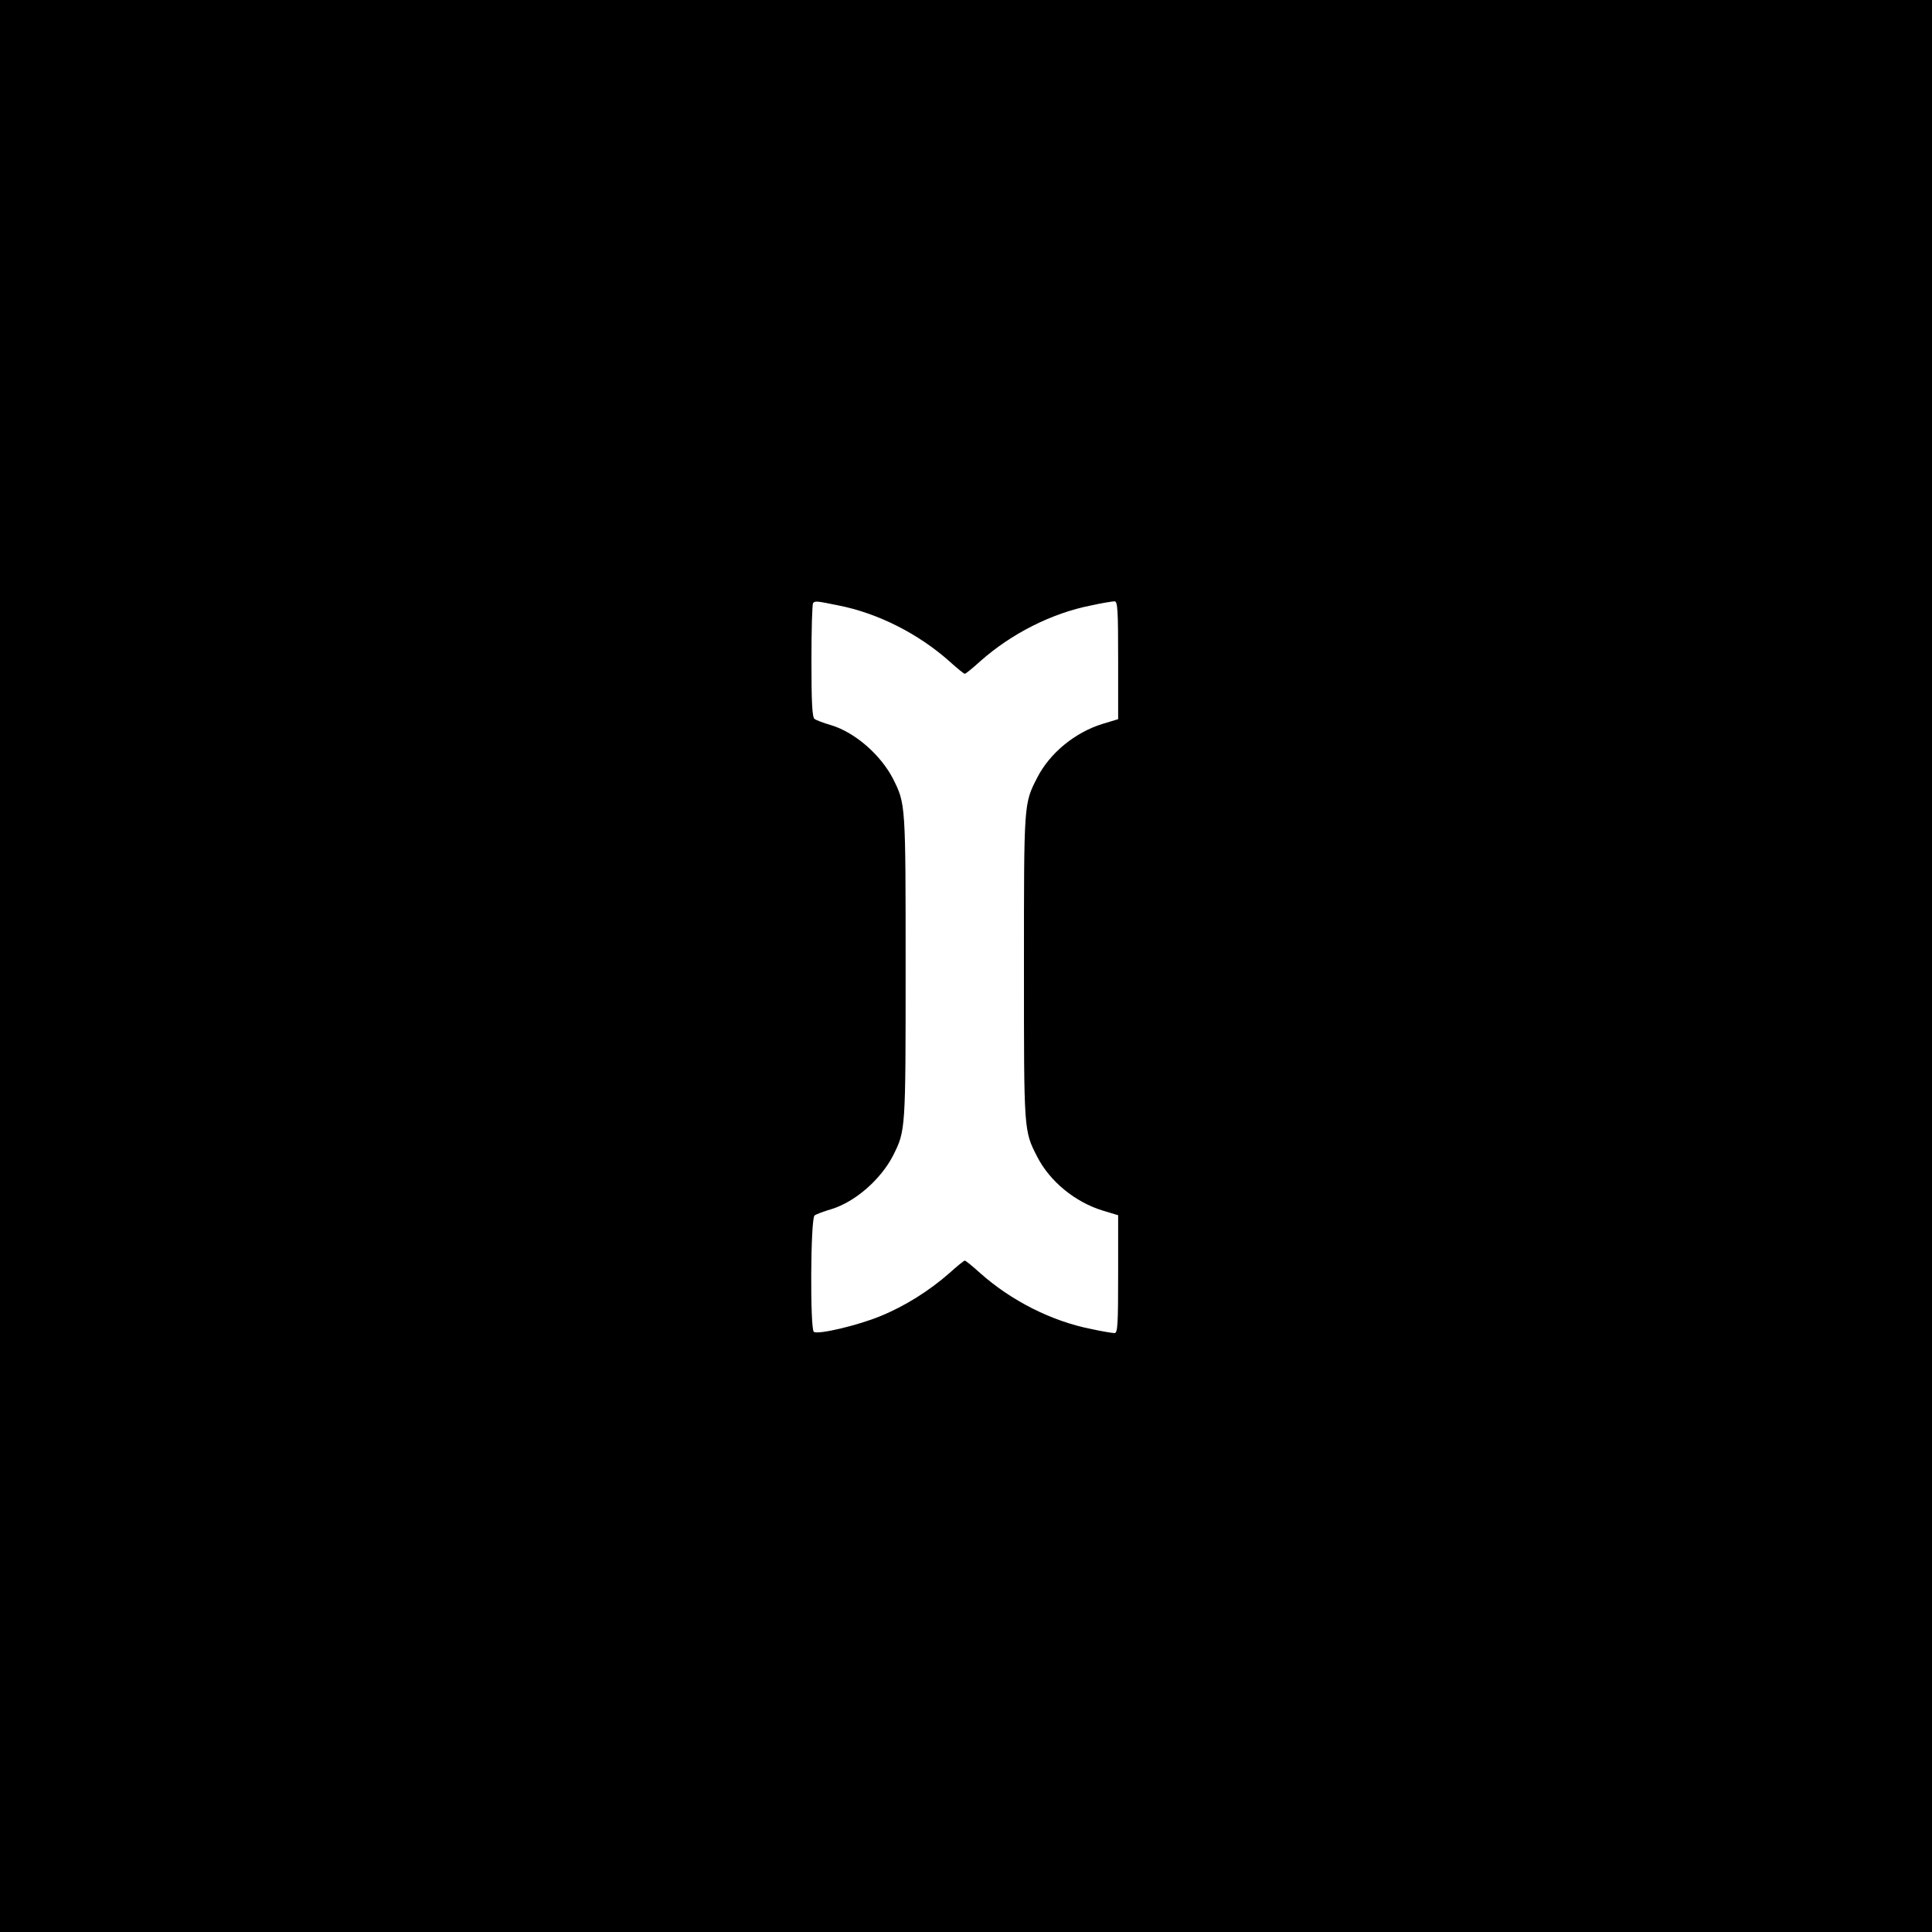 <?xml version="1.0" standalone="no"?>
<!DOCTYPE svg PUBLIC "-//W3C//DTD SVG 20010904//EN"
 "http://www.w3.org/TR/2001/REC-SVG-20010904/DTD/svg10.dtd">
<svg version="1.0" xmlns="http://www.w3.org/2000/svg"
 width="800pt" height="800pt" viewBox="0 0 800 800"
 preserveAspectRatio="xMidYMid meet">
<g transform="translate(0,800) scale(0.1,-0.1)"
fill="#000000" stroke="none">
<path d="M0 4000 l0 -4000 4000 0 4000 0 0 4000 0 4000 -4000 0 -4000 0 0
-4000z m3472 1493 c163 -32 331 -117 460 -232 31 -28 59 -51 63 -51 4 0 32 23
63 51 129 115 297 200 460 232 45 10 89 17 97 17 13 0 15 -35 15 -244 l0 -244
-63 -19 c-115 -35 -220 -121 -272 -223 -56 -109 -55 -102 -55 -785 0 -683 -1
-676 55 -785 52 -102 157 -188 272 -223 l63 -19 0 -244 c0 -209 -2 -244 -15
-244 -8 0 -52 7 -97 17 -163 32 -331 117 -460 232 -31 28 -59 51 -63 51 -4 0
-32 -23 -63 -51 -84 -74 -186 -138 -287 -179 -92 -38 -256 -77 -275 -65 -16
10 -14 470 3 482 6 5 38 17 69 26 99 30 205 123 256 222 52 104 52 102 52 780
0 678 0 676 -52 780 -51 99 -157 192 -256 222 -31 9 -63 21 -69 26 -10 7 -13
68 -13 242 0 127 3 235 7 238 9 9 12 9 105 -10z"/>
</g>
</svg>
